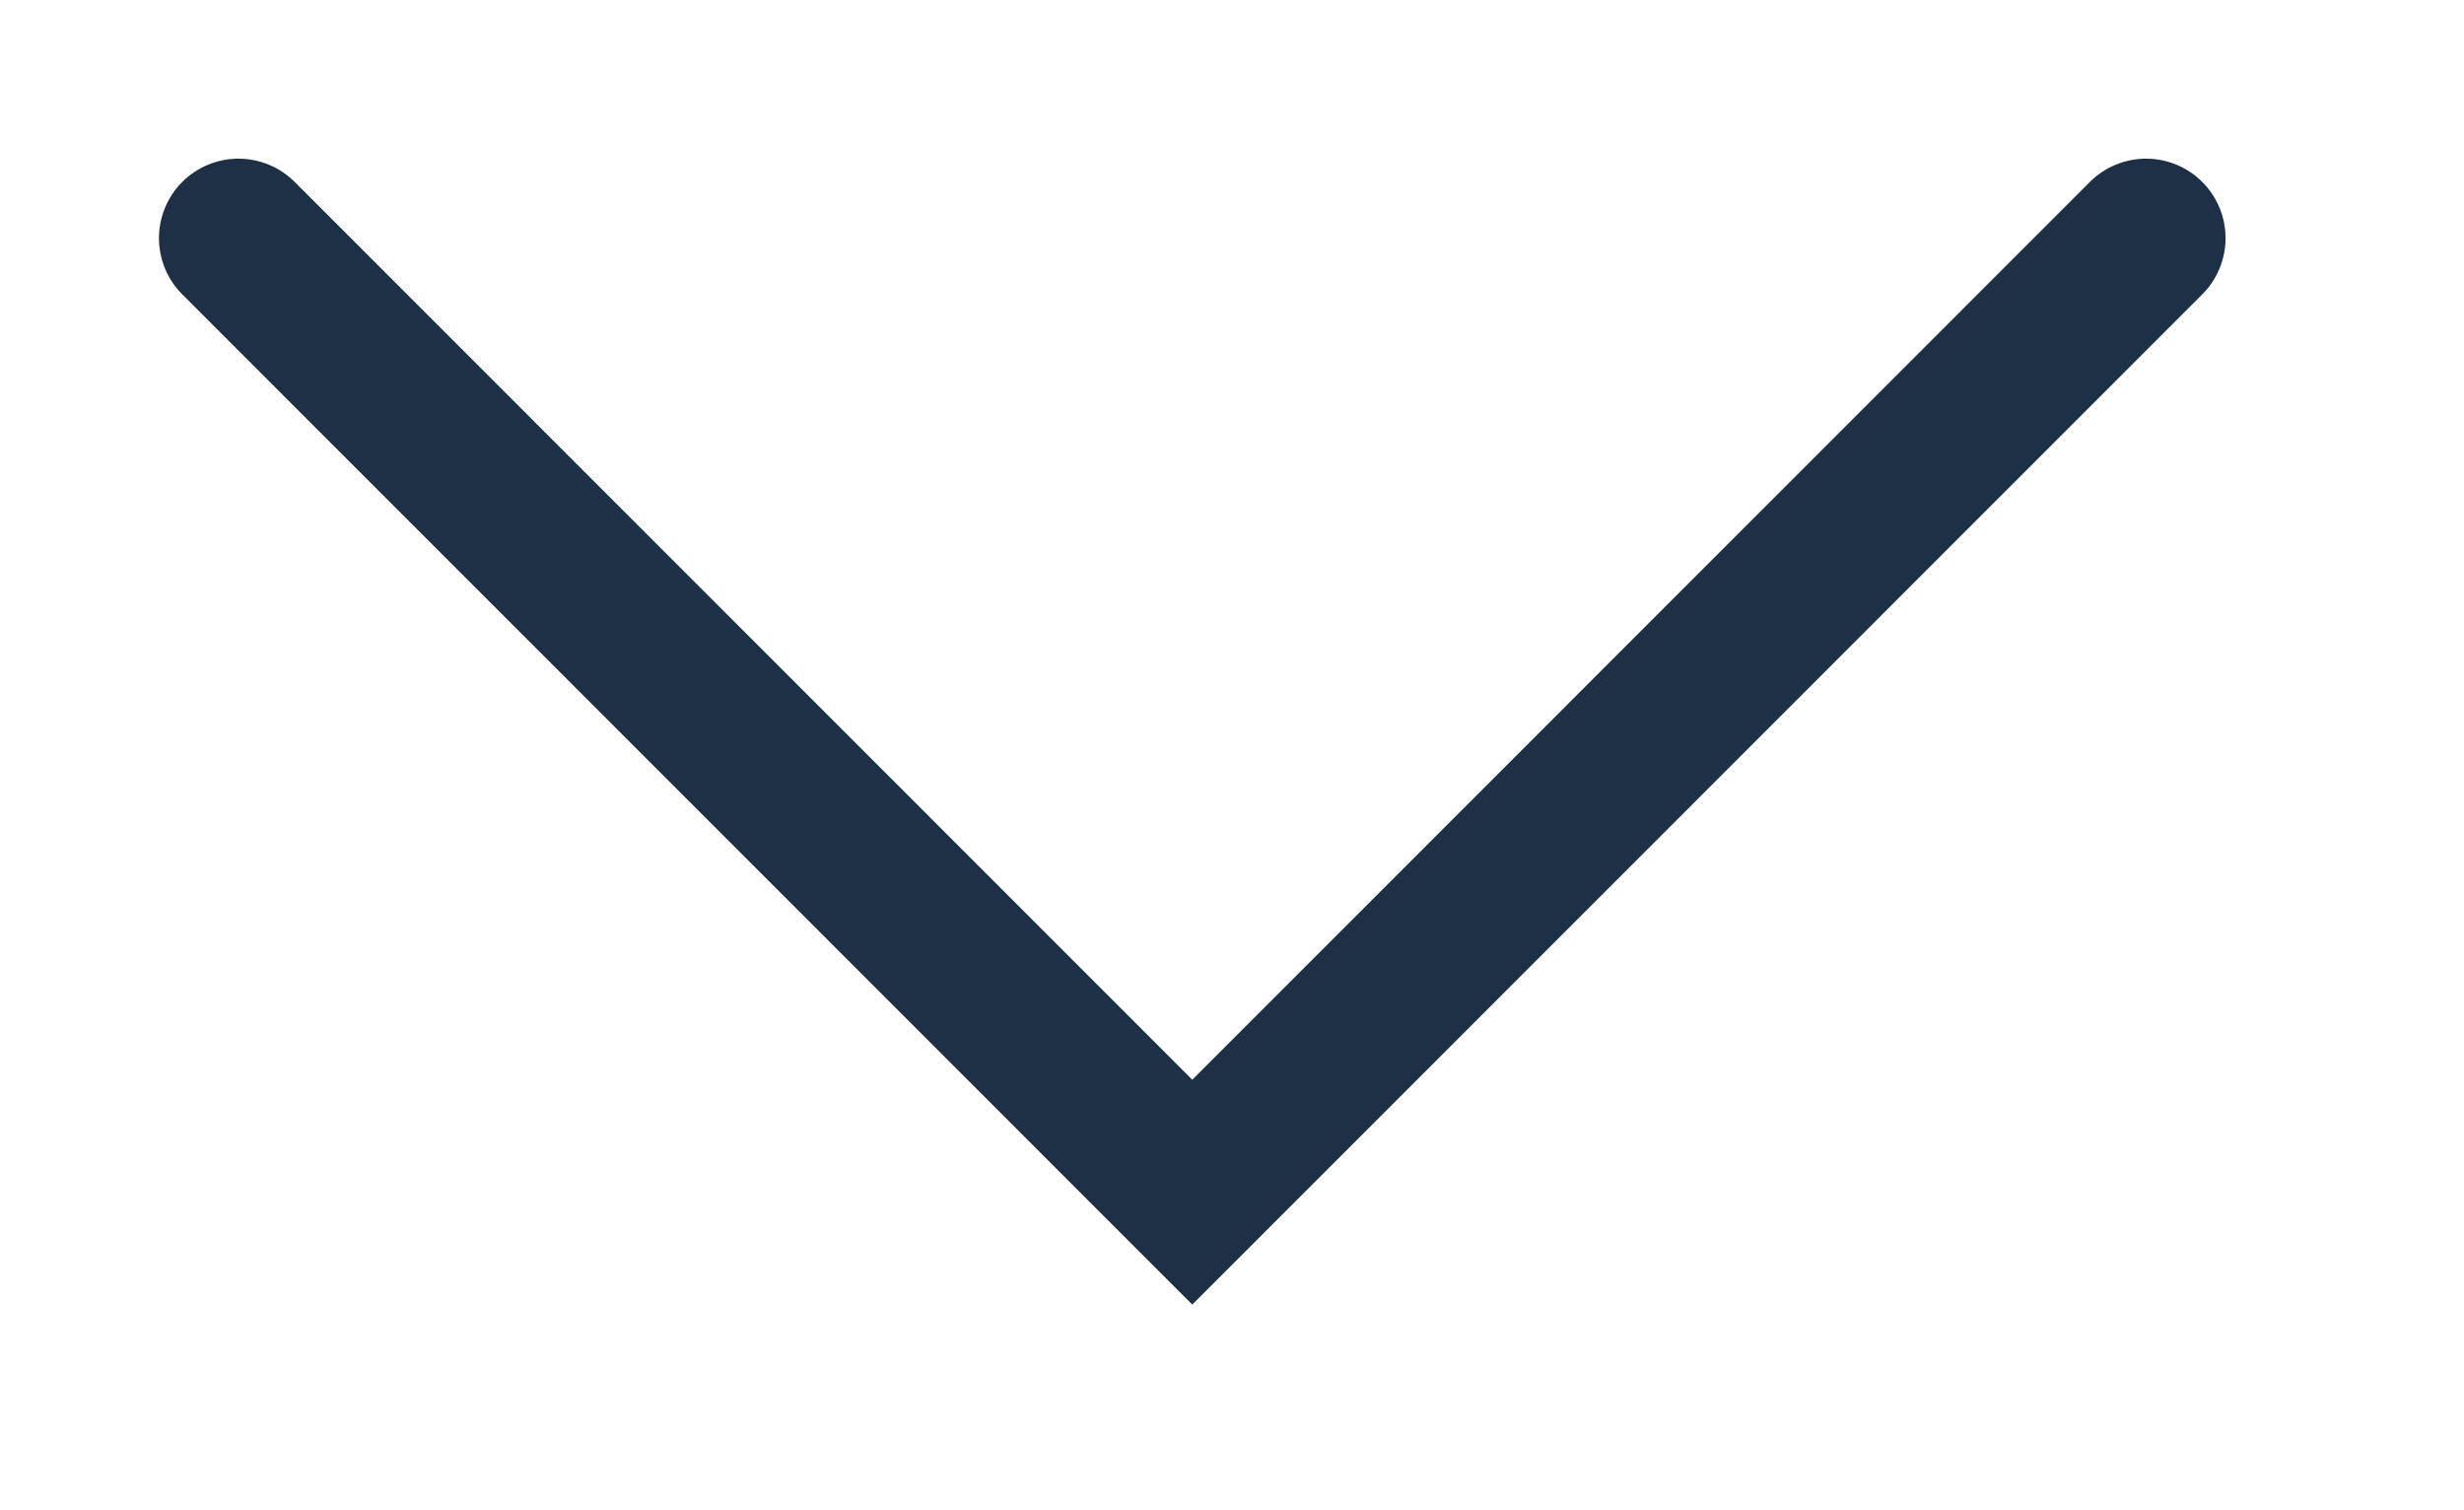 <svg xmlns="http://www.w3.org/2000/svg" width="15.5" height="9.5" viewBox="0 0 15.5 9.5">
  <path fill-rule="evenodd" stroke="rgb(29, 48, 69)" stroke-width="1px" stroke-linecap="round" stroke-linejoin="miter" fill="none" d="M1.500,1.498 L7.500,7.499 L13.500,1.498 " />
</svg>